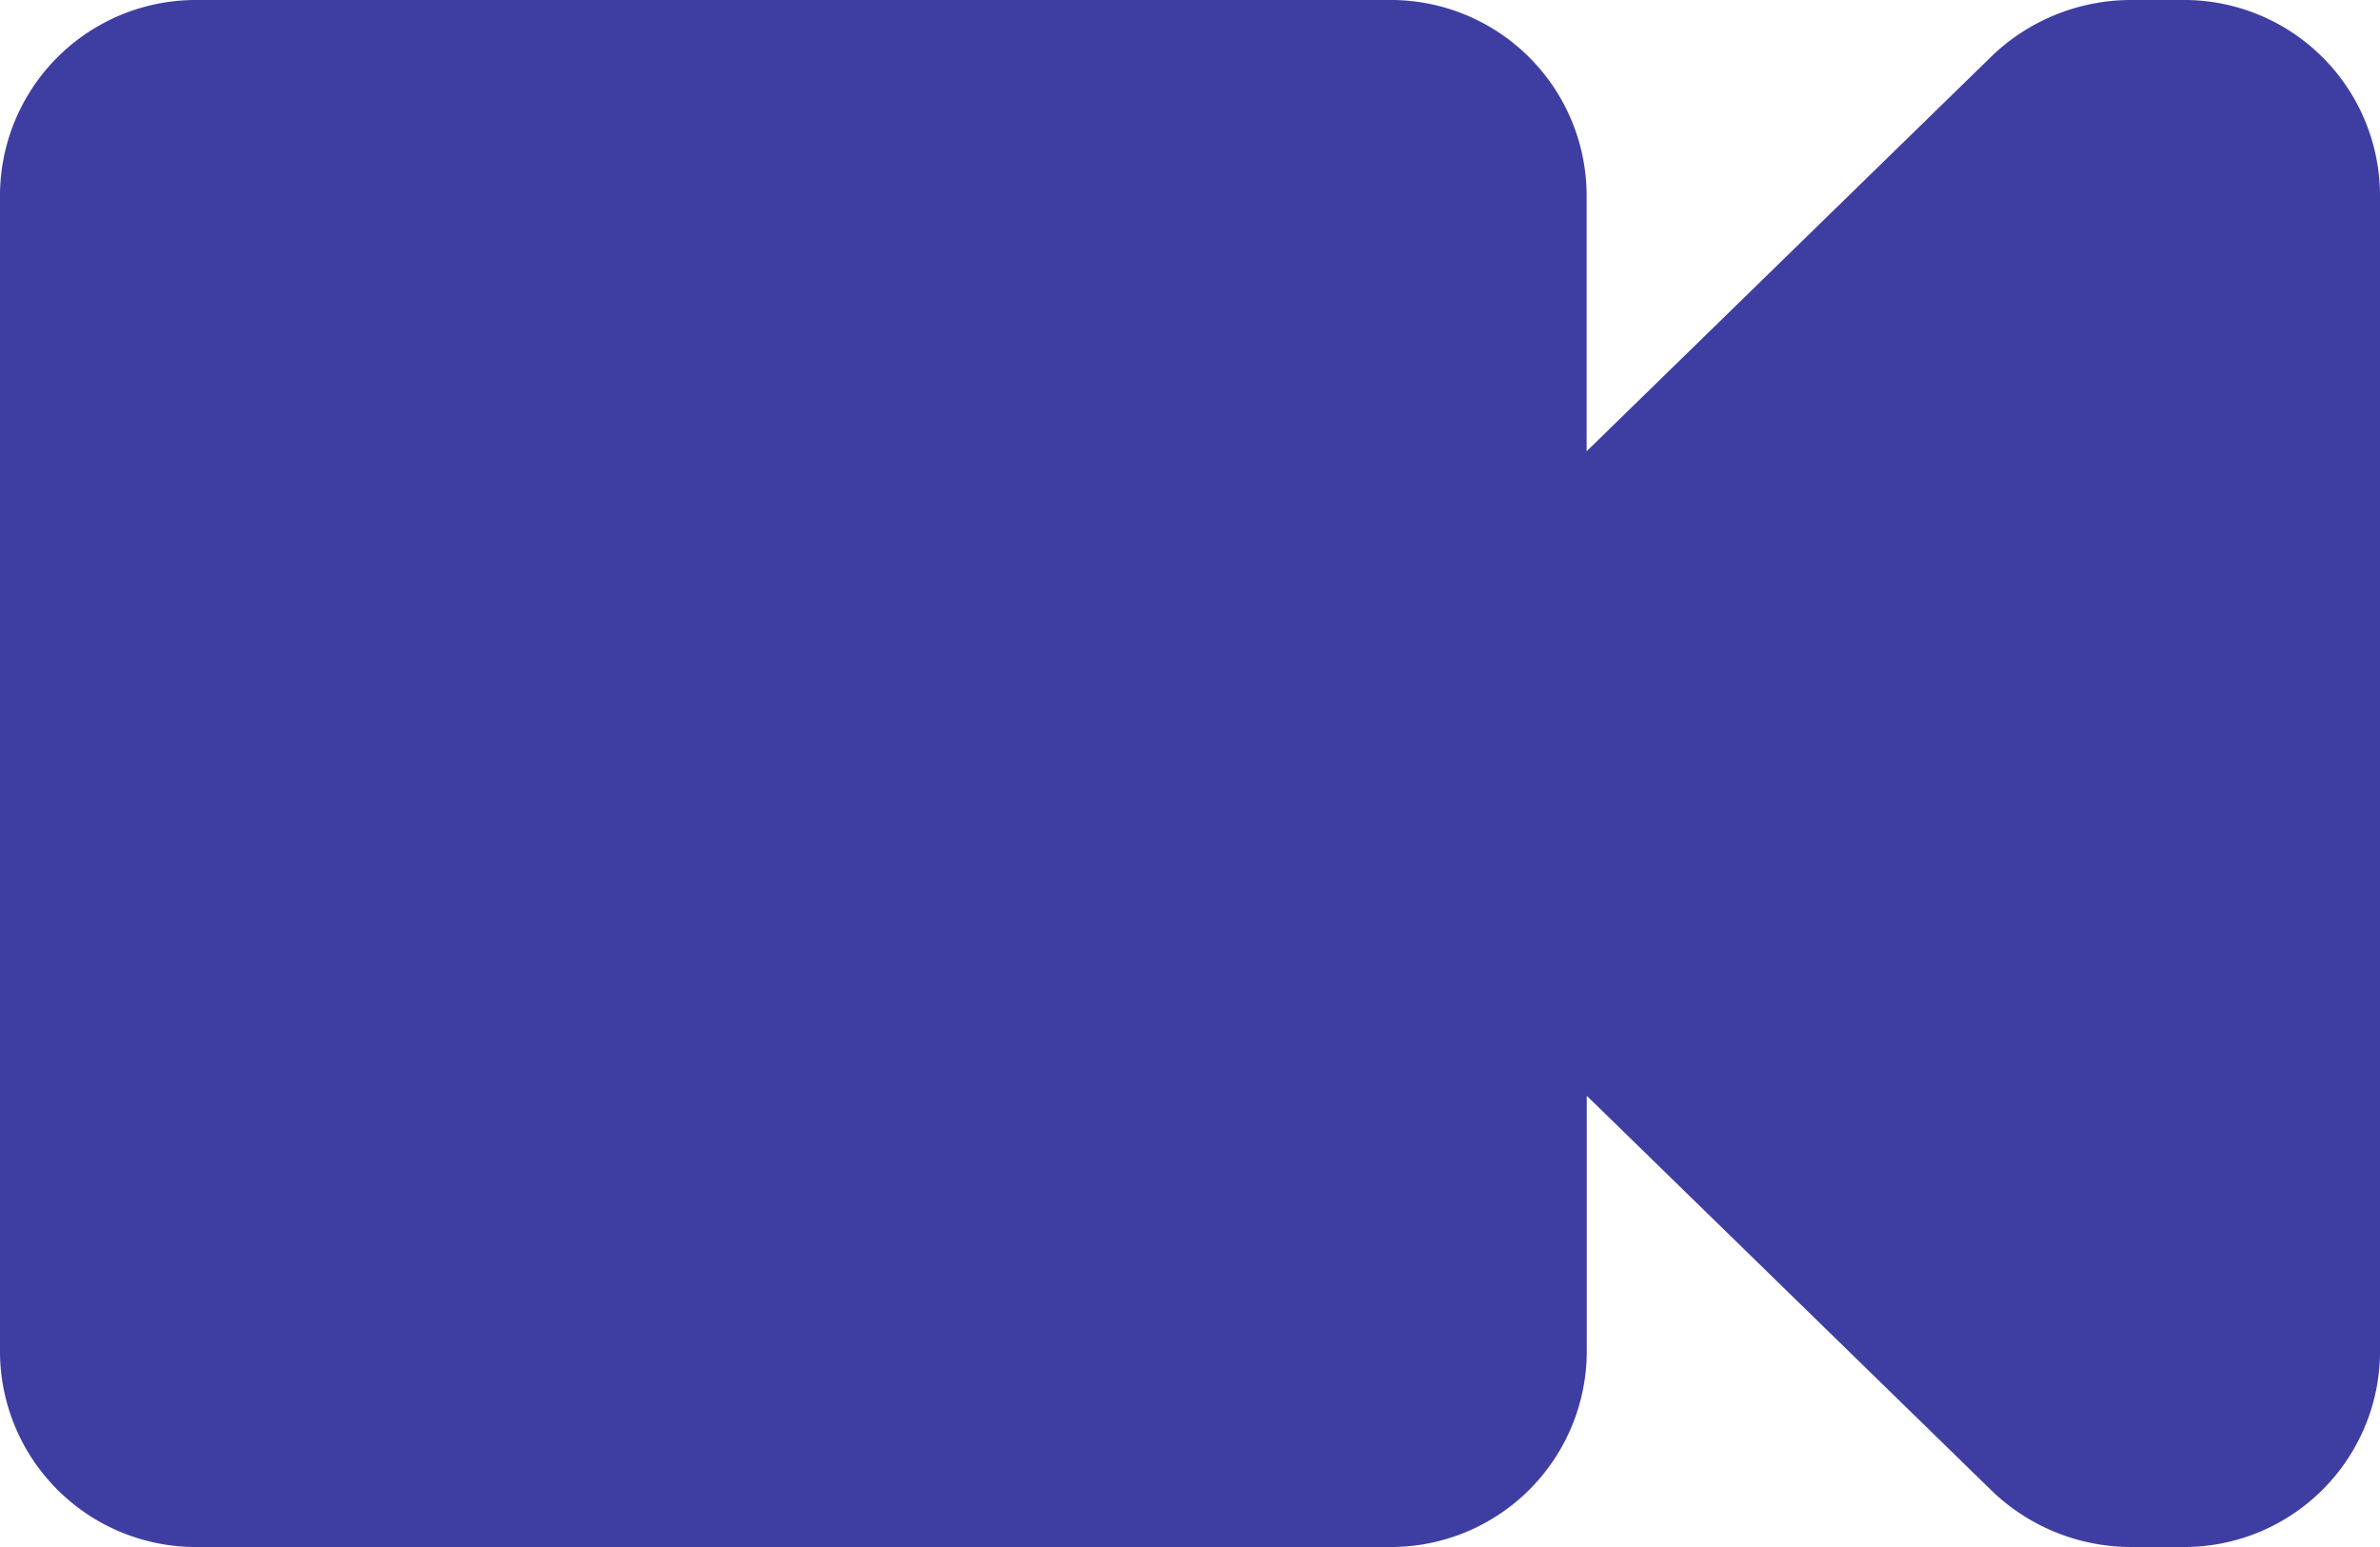 <svg xmlns="http://www.w3.org/2000/svg" viewBox="0 0 20 13"><defs><style>.a{fill:#3e3ea2;}</style></defs><path class="a" d="M18.333,64h-.421a1.689,1.689,0,0,0-1.179.476l-3.4,3.316V65.625A1.646,1.646,0,0,0,11.667,64h-10A1.646,1.646,0,0,0,0,65.625v9.75A1.646,1.646,0,0,0,1.667,77h10a1.646,1.646,0,0,0,1.667-1.625V73.208l3.4,3.316A1.689,1.689,0,0,0,17.913,77h.421A1.646,1.646,0,0,0,20,75.375v-9.75A1.646,1.646,0,0,0,18.333,64Z" transform="translate(0 -64)"/></svg>